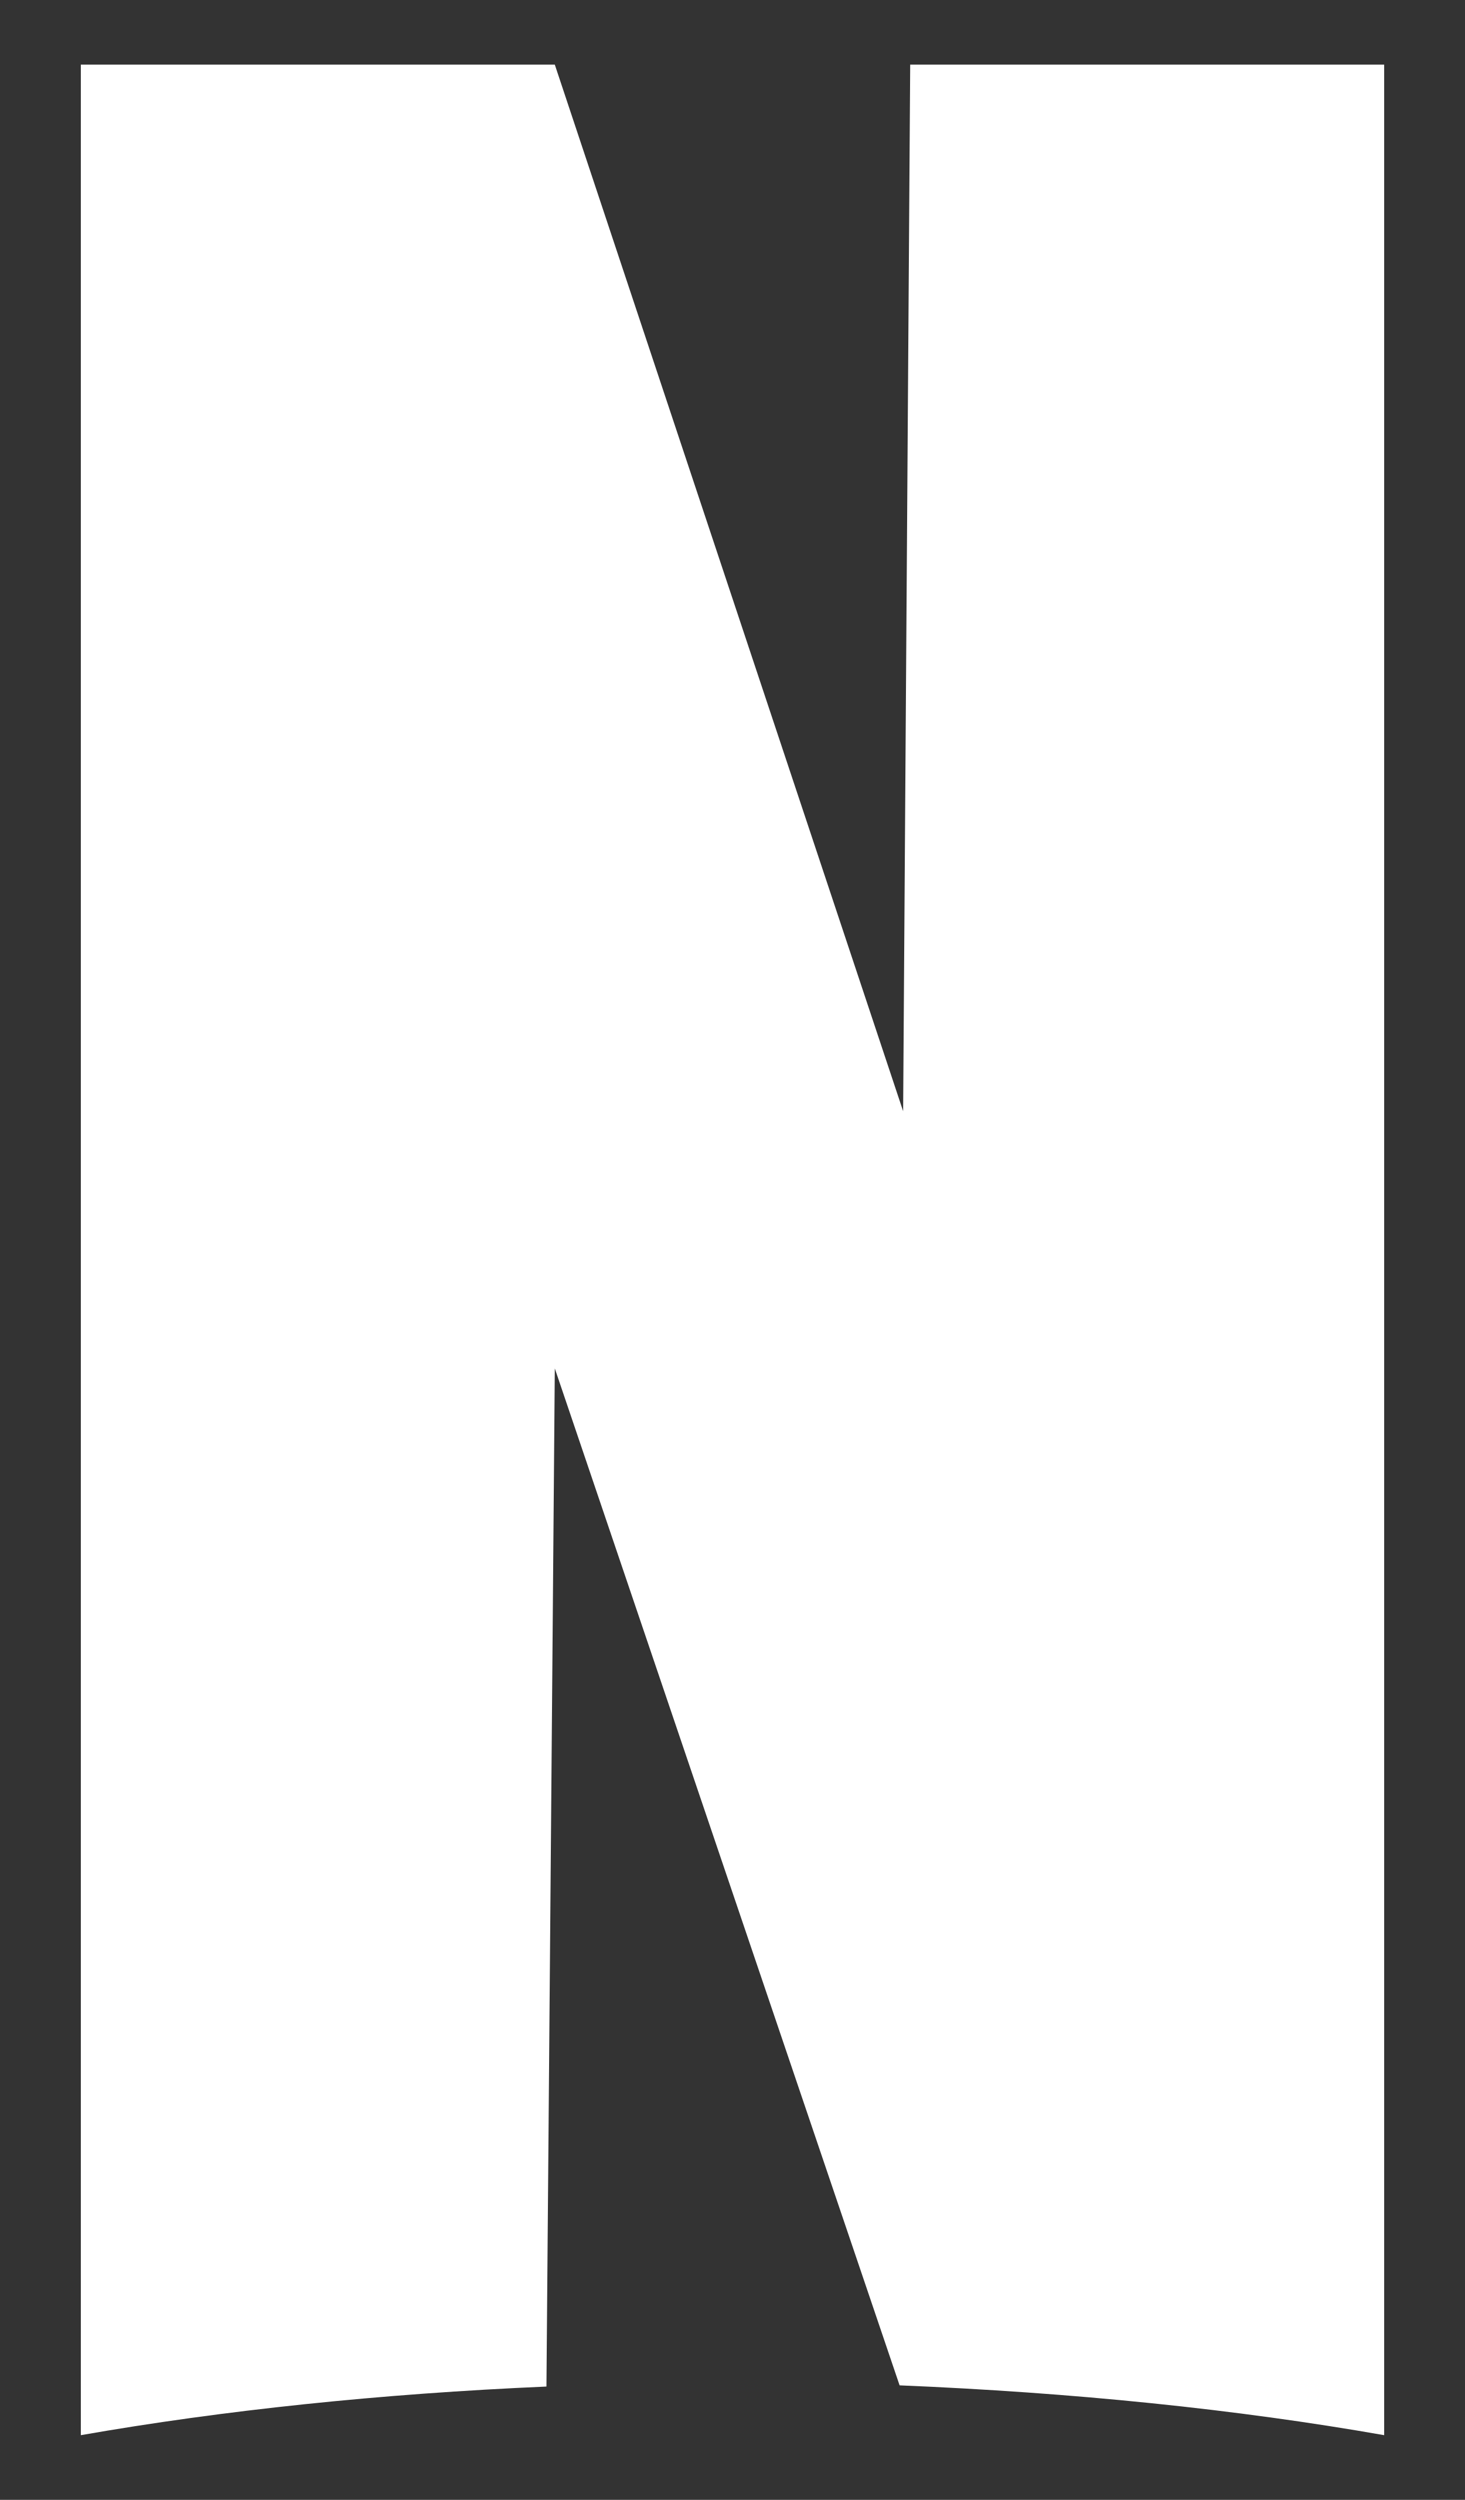<svg width="17" height="29" viewBox="0 0 17 29" fill="none" xmlns="http://www.w3.org/2000/svg">
<rect x="0" y="0" width="17" height="29" fill="#333333" stroke="none"/>
<path d="M0.938 0.75H6.438L10.48 12.891L10.562 0.75H16.062V28.25C14.344 27.948 12.446 27.755 10.439 27.672L6.438 15.875L6.341 27.686C4.416 27.769 2.587 27.961 0.938 28.25V0.75Z" fill="white"/>
</svg>
